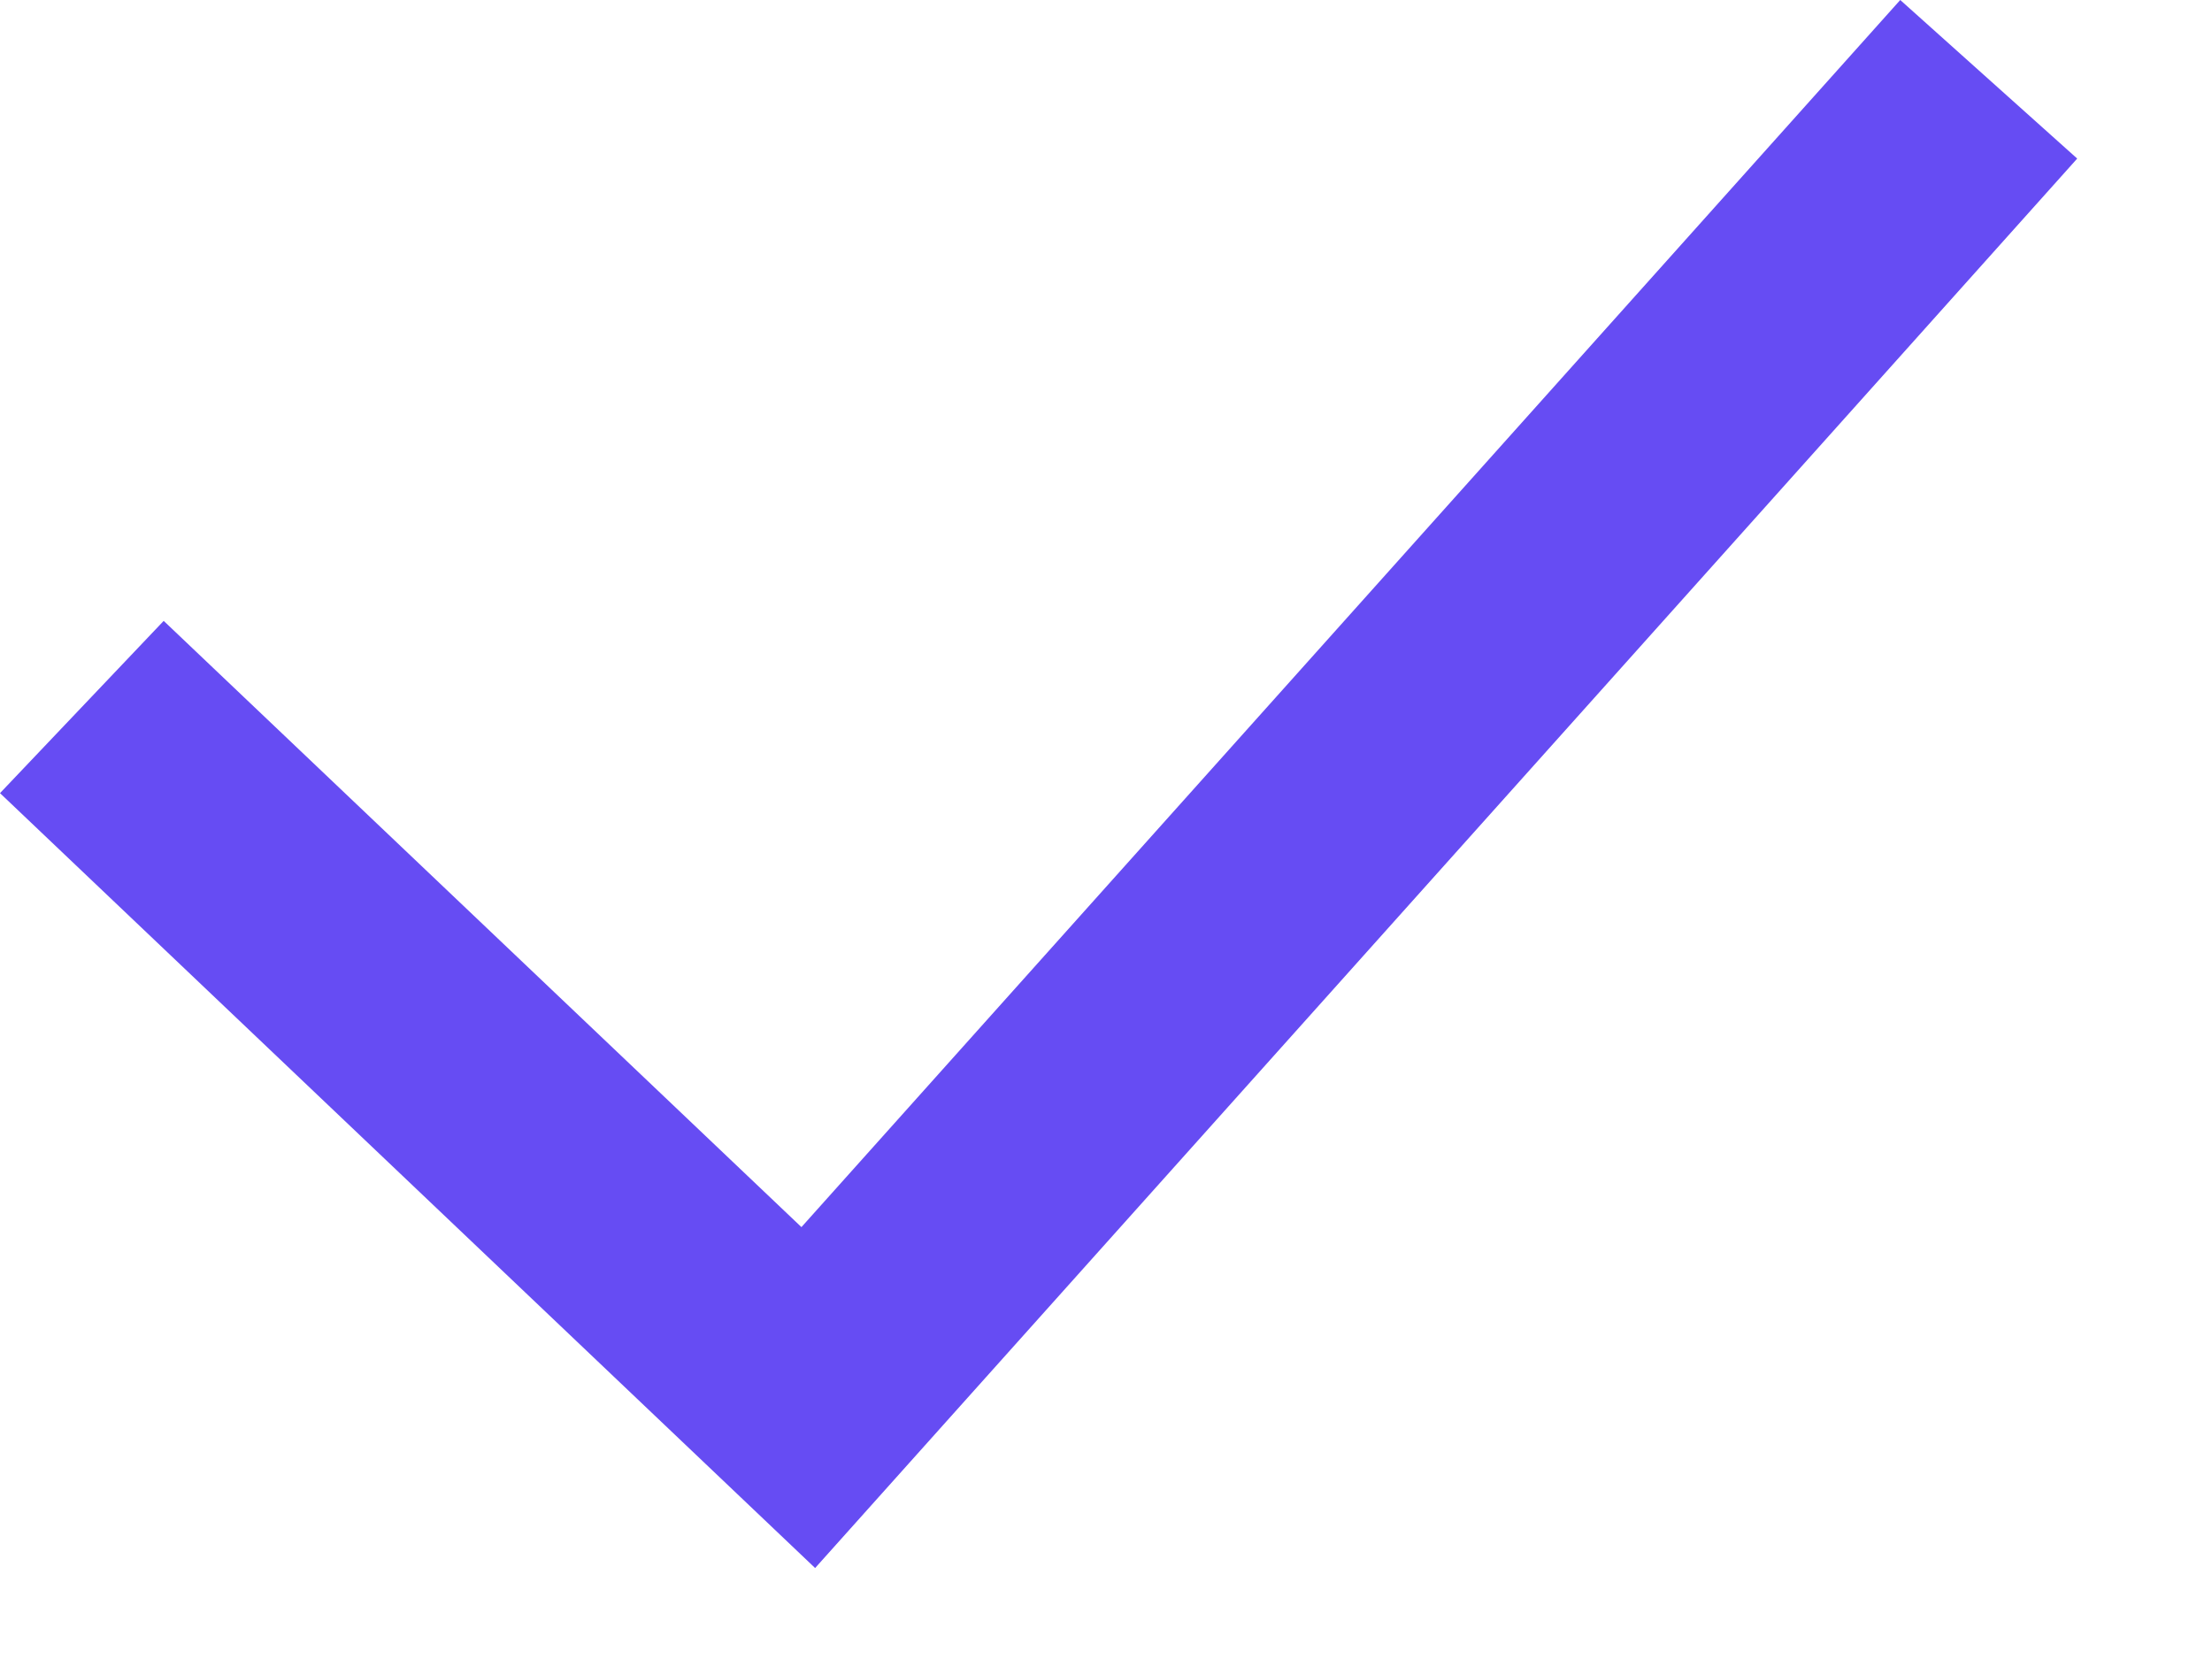 <svg width="16" height="12" viewBox="0 0 16 12" fill="none" xmlns="http://www.w3.org/2000/svg">
<path d="M13.745 0L15.025 1.147L5.896 11.342L0 5.737L1.184 4.491L5.797 8.876L13.745 0Z" fill="#664CF3"/>
</svg>
